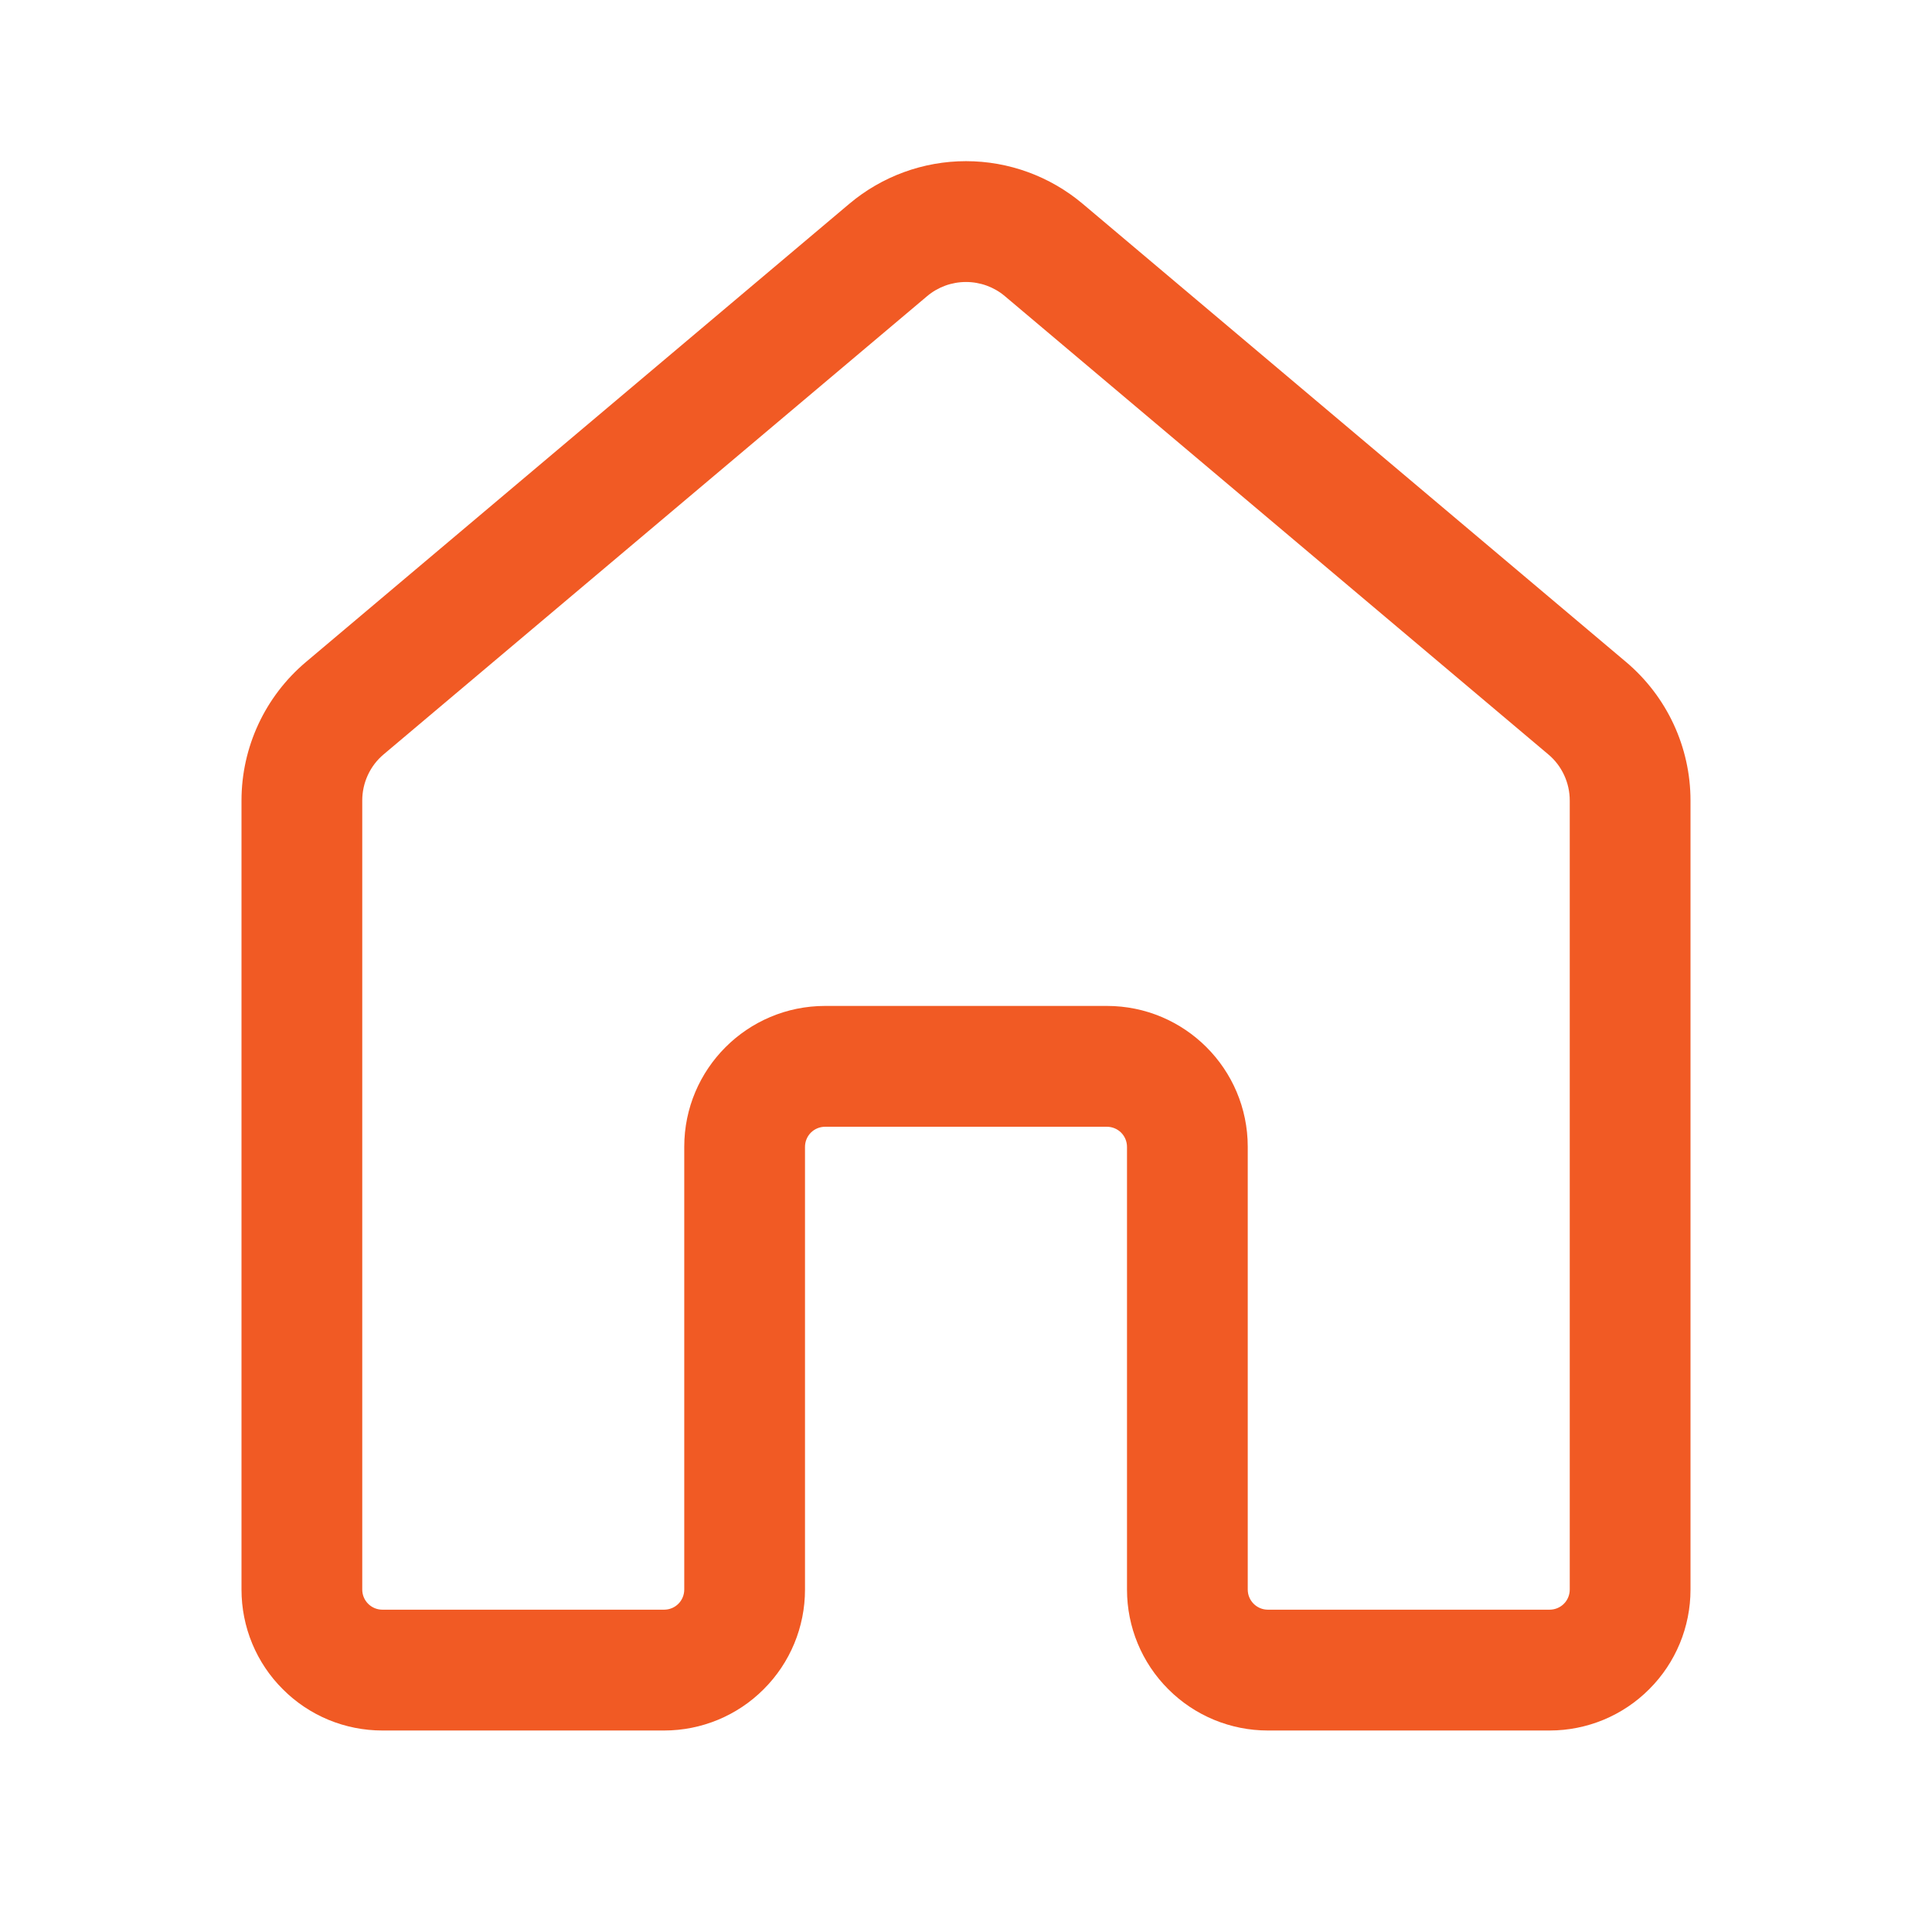 <svg width="24" height="24" viewBox="0 0 24 24" fill="none" xmlns="http://www.w3.org/2000/svg">
<path d="M10.55 2.532C10.956 2.19 11.469 2.002 12 2.002C12.531 2.002 13.044 2.19 13.45 2.532L20.2 8.224C20.707 8.652 21 9.281 21 9.944V19.747C21 20.211 20.816 20.656 20.487 20.984C20.159 21.313 19.714 21.497 19.25 21.497H15.75C15.286 21.497 14.841 21.313 14.513 20.984C14.184 20.656 14 20.211 14 19.747V14.247C14 14.181 13.974 14.117 13.927 14.07C13.88 14.023 13.816 13.997 13.75 13.997H10.25C10.184 13.997 10.12 14.023 10.073 14.07C10.026 14.117 10 14.181 10 14.247V19.747C10 20.211 9.816 20.656 9.487 20.984C9.159 21.313 8.714 21.497 8.25 21.497H4.75C4.52 21.497 4.293 21.452 4.08 21.364C3.868 21.276 3.675 21.147 3.513 20.984C3.35 20.822 3.221 20.629 3.133 20.417C3.045 20.204 3 19.977 3 19.747V9.944C3 9.281 3.293 8.652 3.8 8.224L10.55 2.532ZM12.483 3.679C12.348 3.565 12.177 3.503 12 3.503C11.823 3.503 11.652 3.565 11.517 3.679L4.767 9.37C4.683 9.44 4.616 9.528 4.57 9.627C4.524 9.726 4.5 9.834 4.5 9.943V19.746C4.5 19.884 4.612 19.996 4.75 19.996H8.25C8.316 19.996 8.38 19.97 8.427 19.923C8.474 19.876 8.5 19.812 8.5 19.746V14.246C8.5 13.279 9.284 12.496 10.25 12.496H13.75C14.716 12.496 15.5 13.279 15.5 14.246V19.746C15.5 19.884 15.612 19.996 15.75 19.996H19.25C19.316 19.996 19.38 19.97 19.427 19.923C19.474 19.876 19.5 19.812 19.5 19.746V9.944C19.5 9.835 19.476 9.727 19.43 9.628C19.384 9.529 19.317 9.441 19.233 9.371L12.483 3.679Z" fill="#F15A24"/>
</svg>
